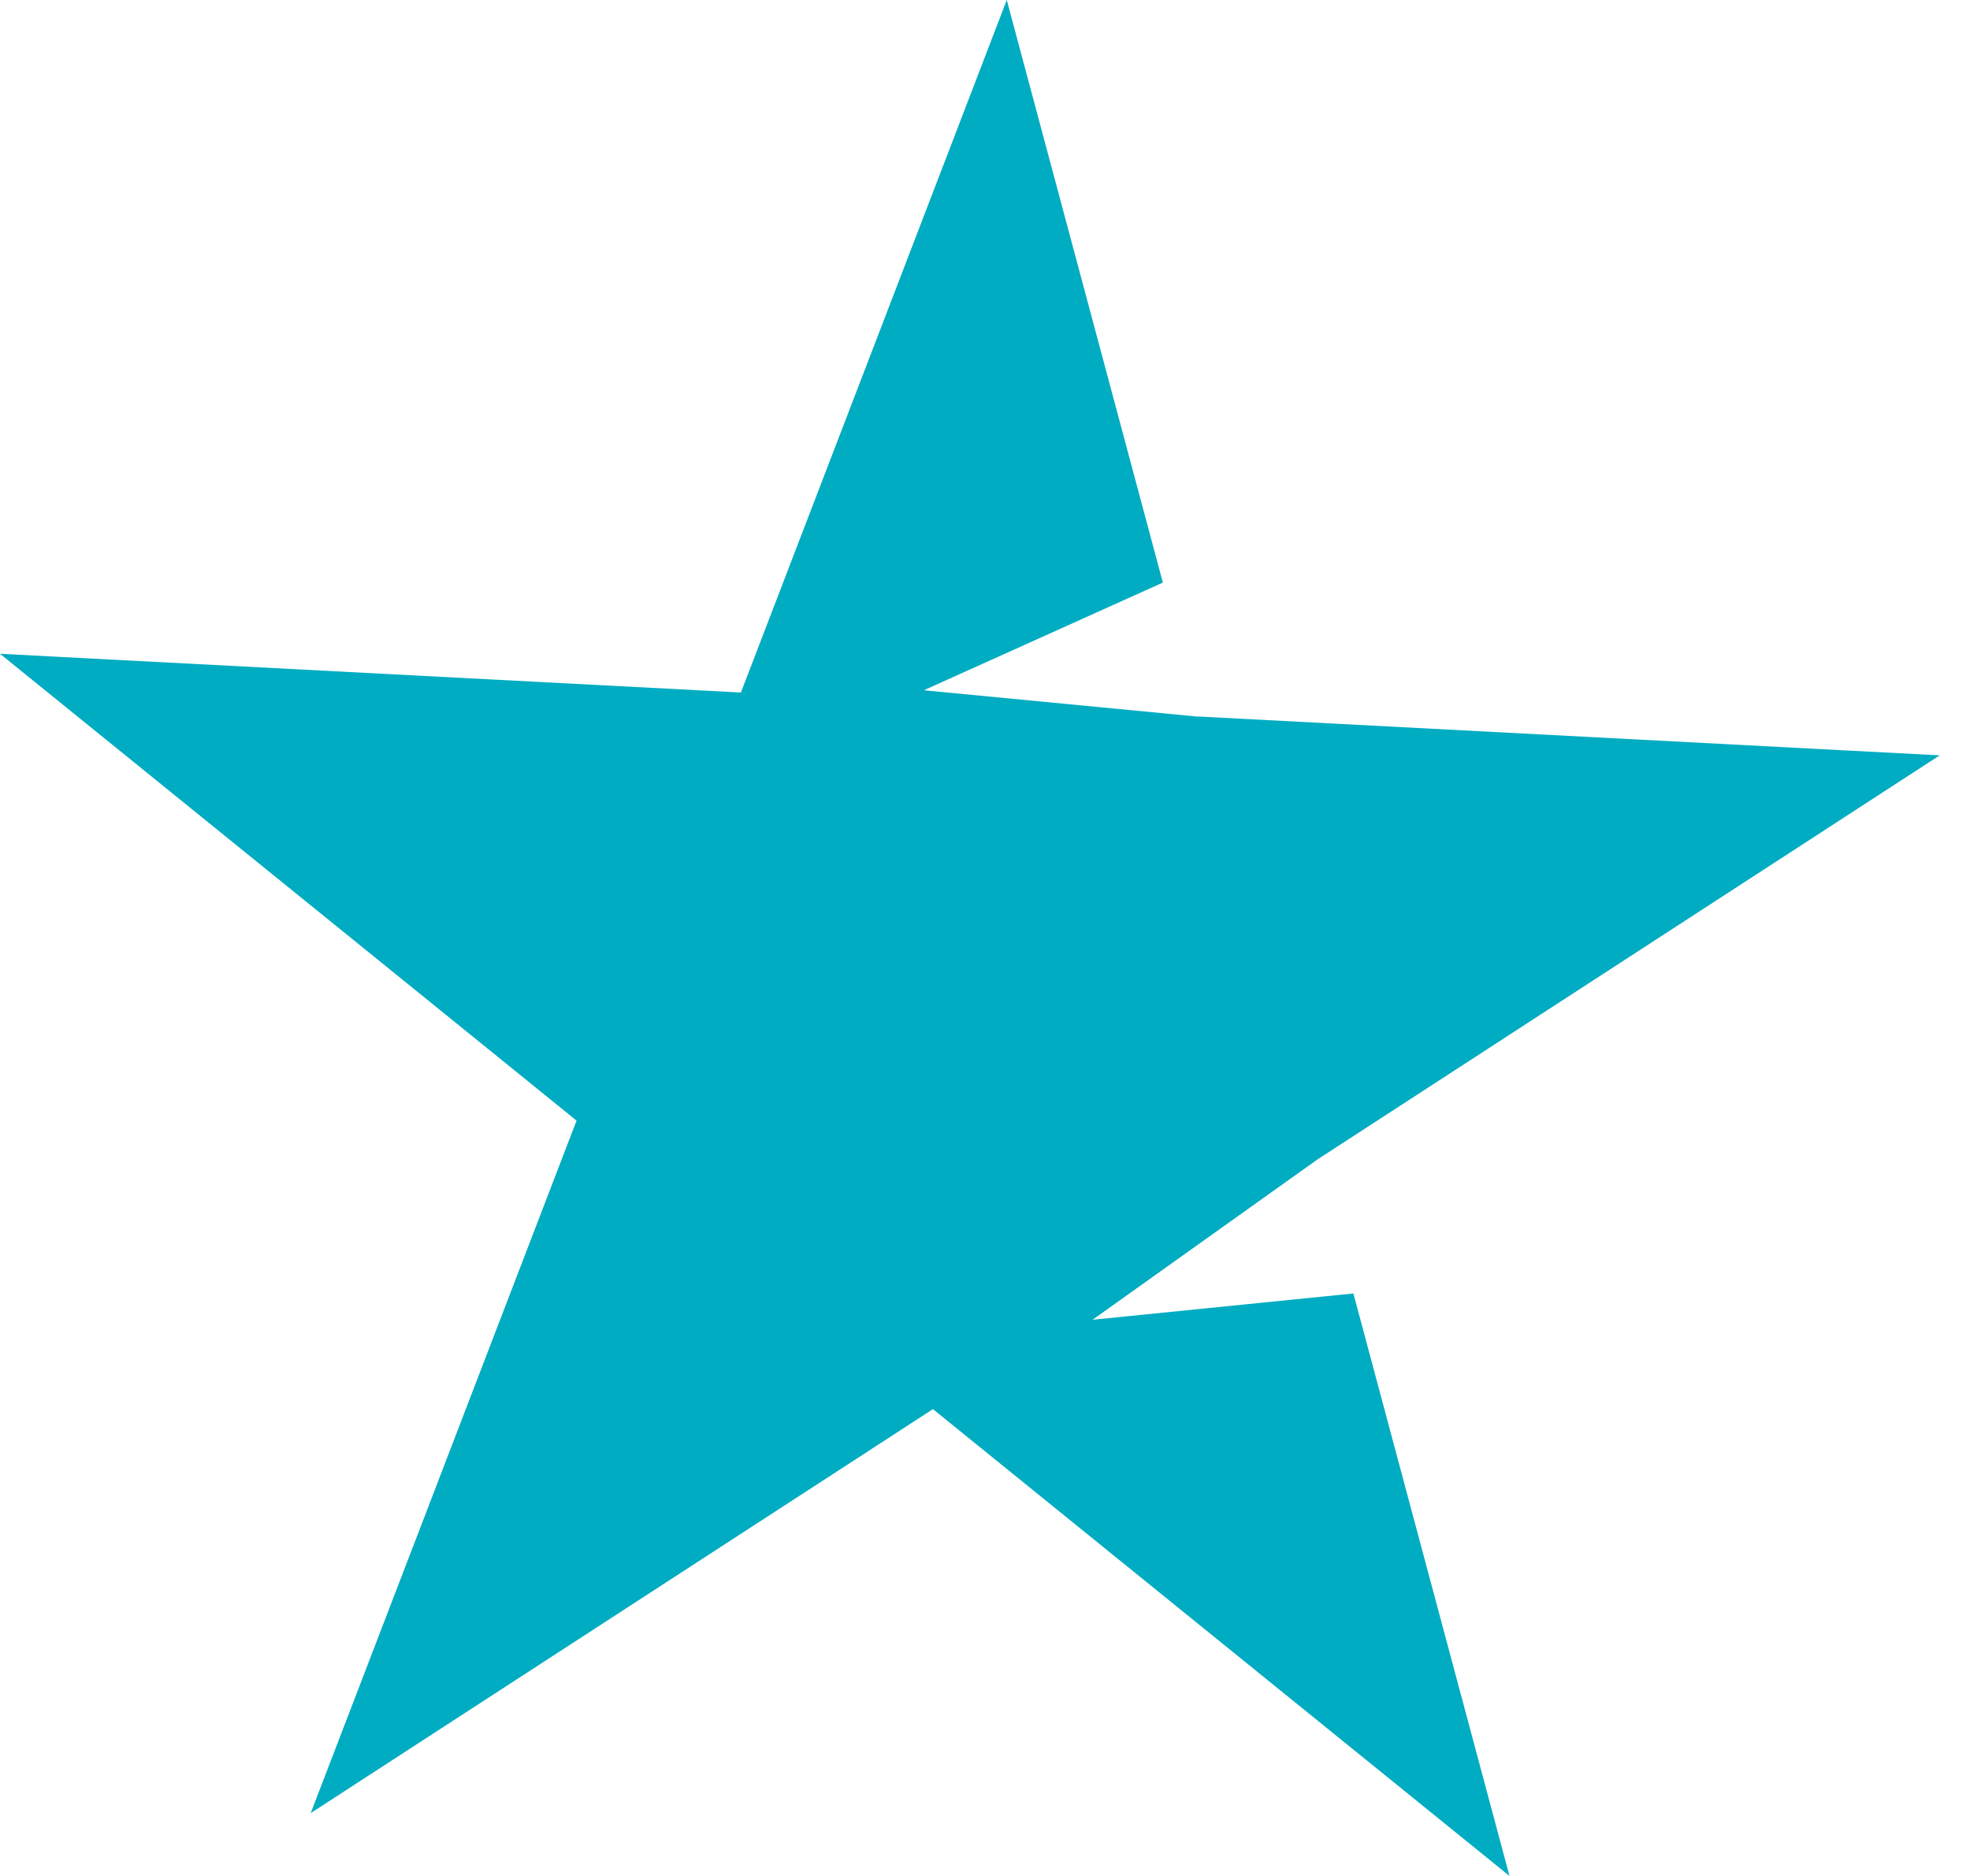 <svg width="21" height="20" viewBox="0 0 21 20" fill="none" xmlns="http://www.w3.org/2000/svg">
<path d="M14.044 12.361L20.677 8.053L12.779 7.639L12.779 7.641L9.848 7.359L12.396 6.211L10.732 0L7.898 7.383L0 6.97L6.146 11.947L3.312 19.33L9.945 15.023L16.091 20L14.427 13.79L11.647 14.07L14.044 12.361Z" fill="#00ACC1"/>
</svg>
